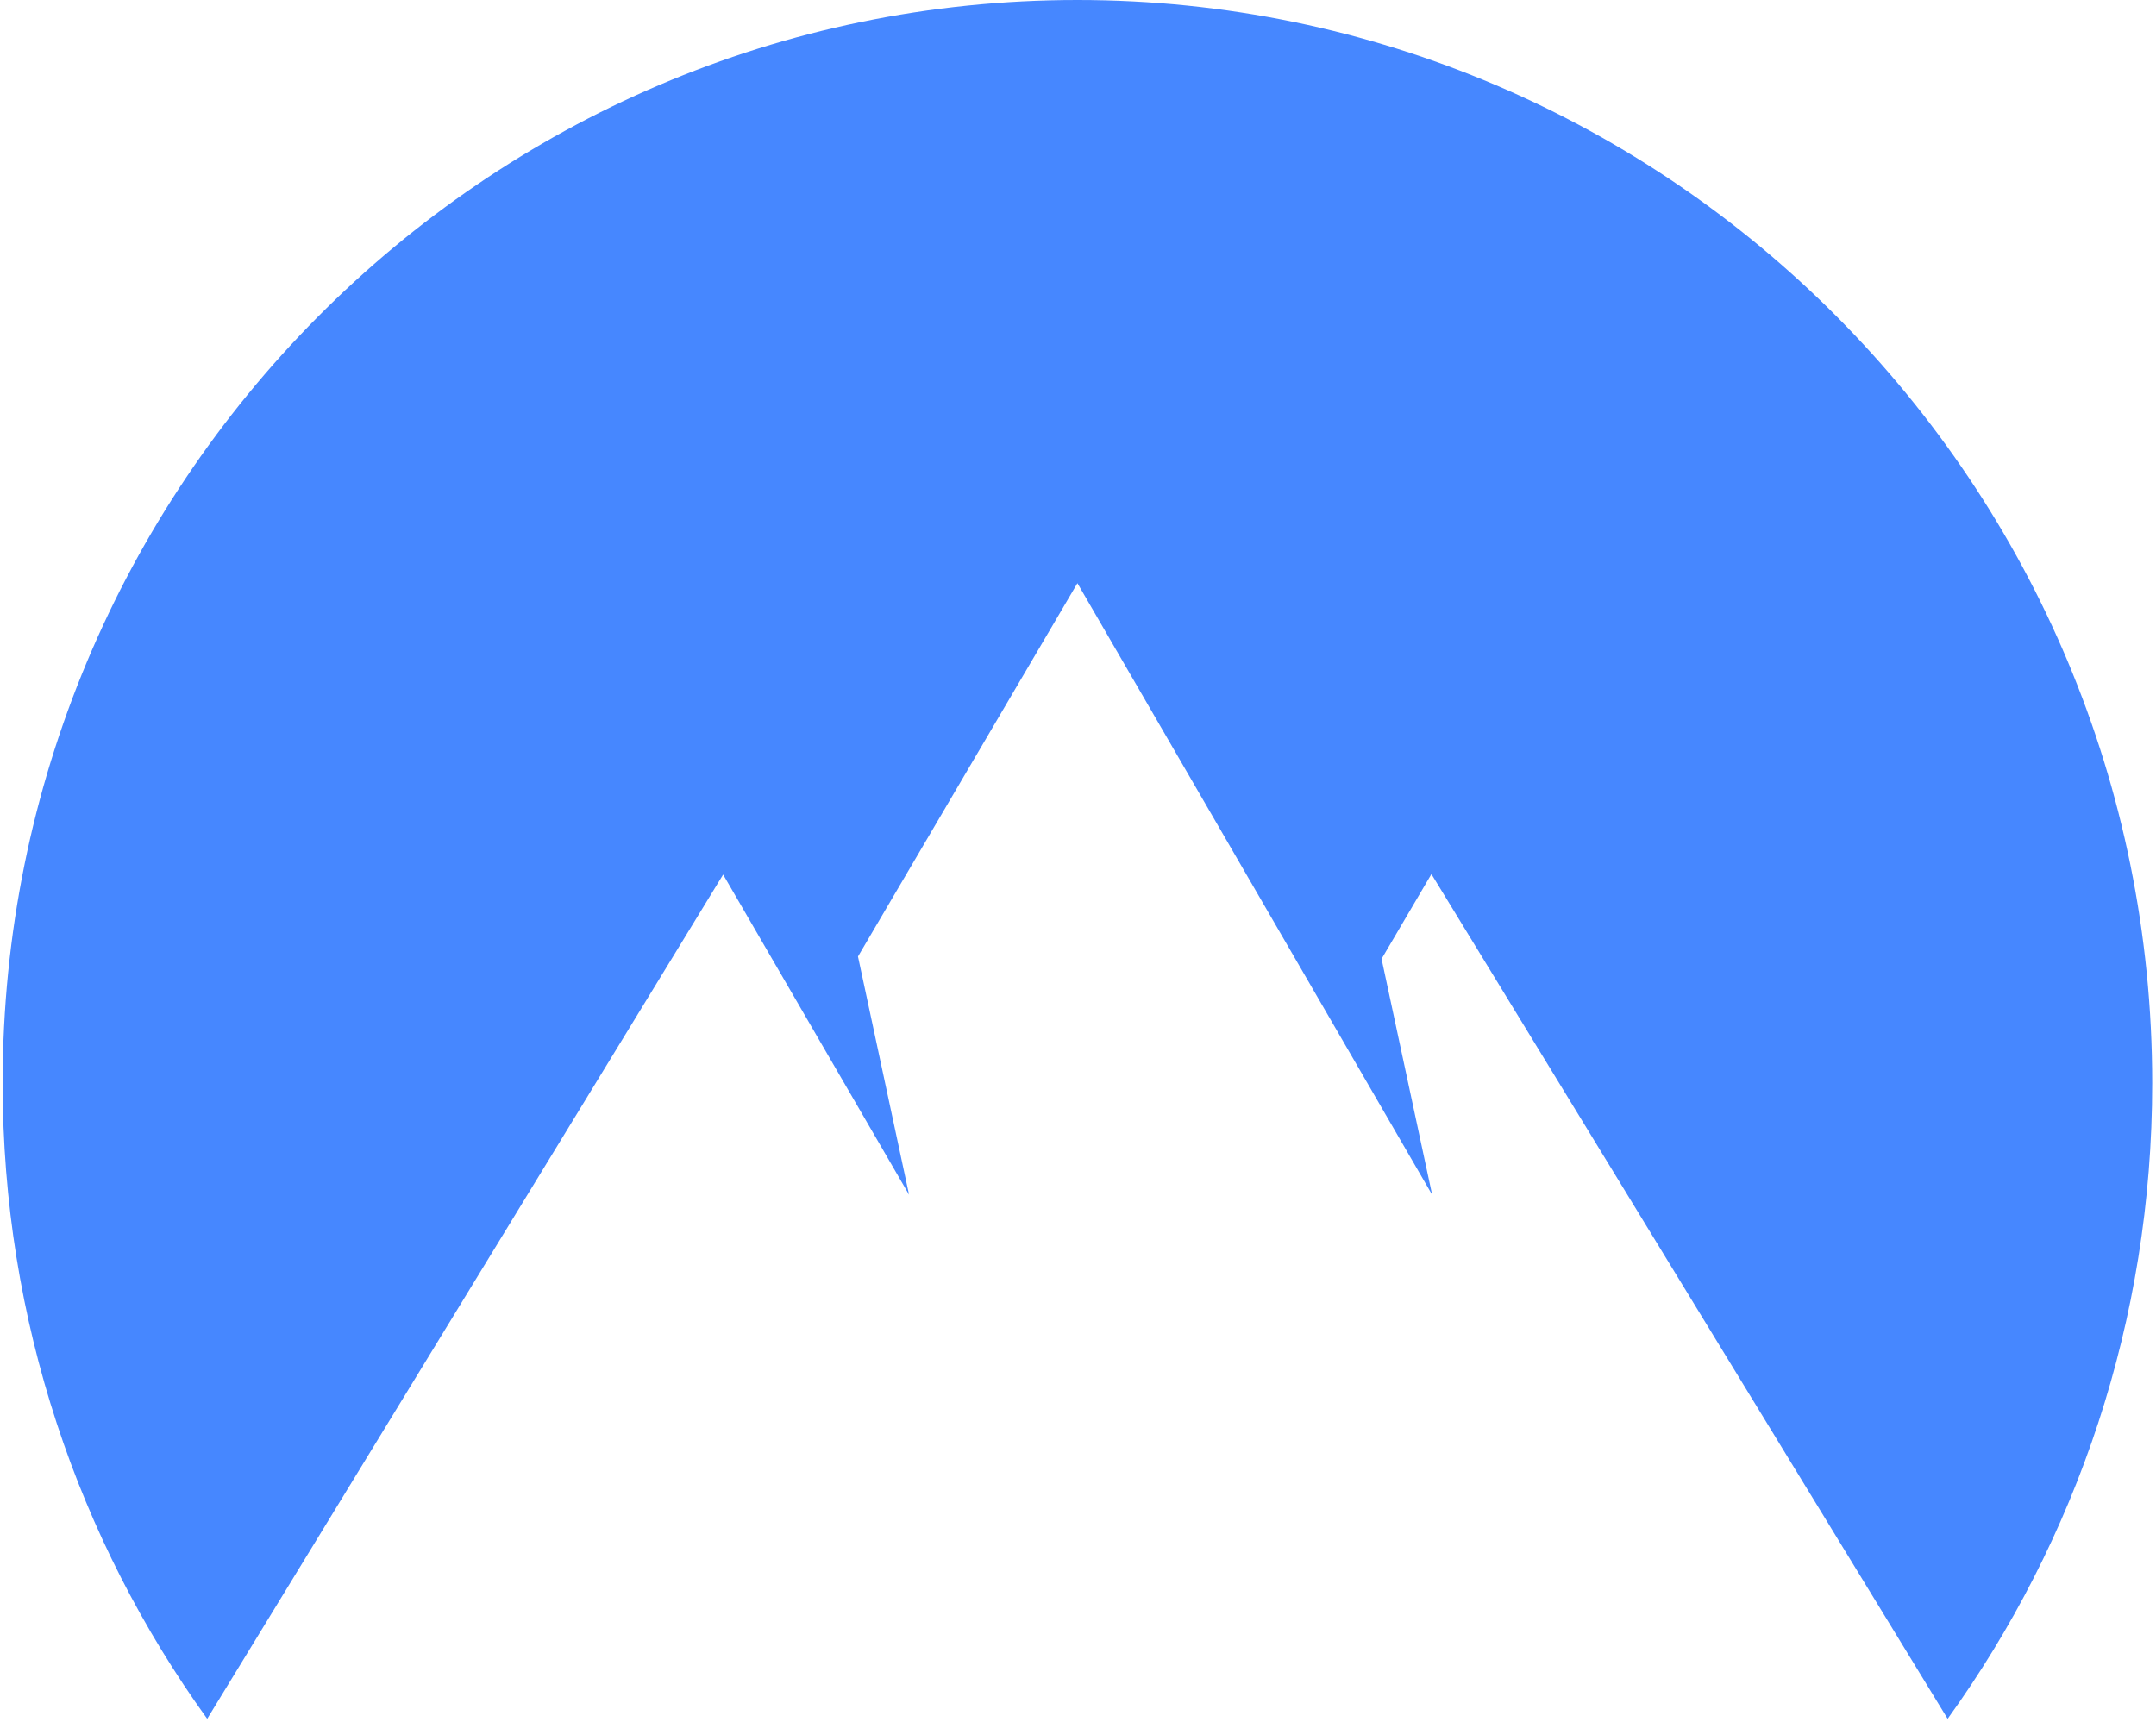 <svg viewBox="0 0 447 357" fill="none" xmlns="http://www.w3.org/2000/svg">
    <path fill-rule="evenodd" clip-rule="evenodd"
        d="M42.959 356.4C16.28 319.379 0.546 273.827 0.546 224.573C0.546 100.545 100.312 0 223.379 0C346.447 0 446.213 100.545 446.213 224.573C446.213 273.827 430.479 319.378 403.8 356.399L296.774 181.244L286.438 198.83L296.924 247.741L223.379 120.924L177.884 198.337L188.476 247.741L149.926 181.344L42.959 356.4Z"
        fill="#4687FF" />
</svg>